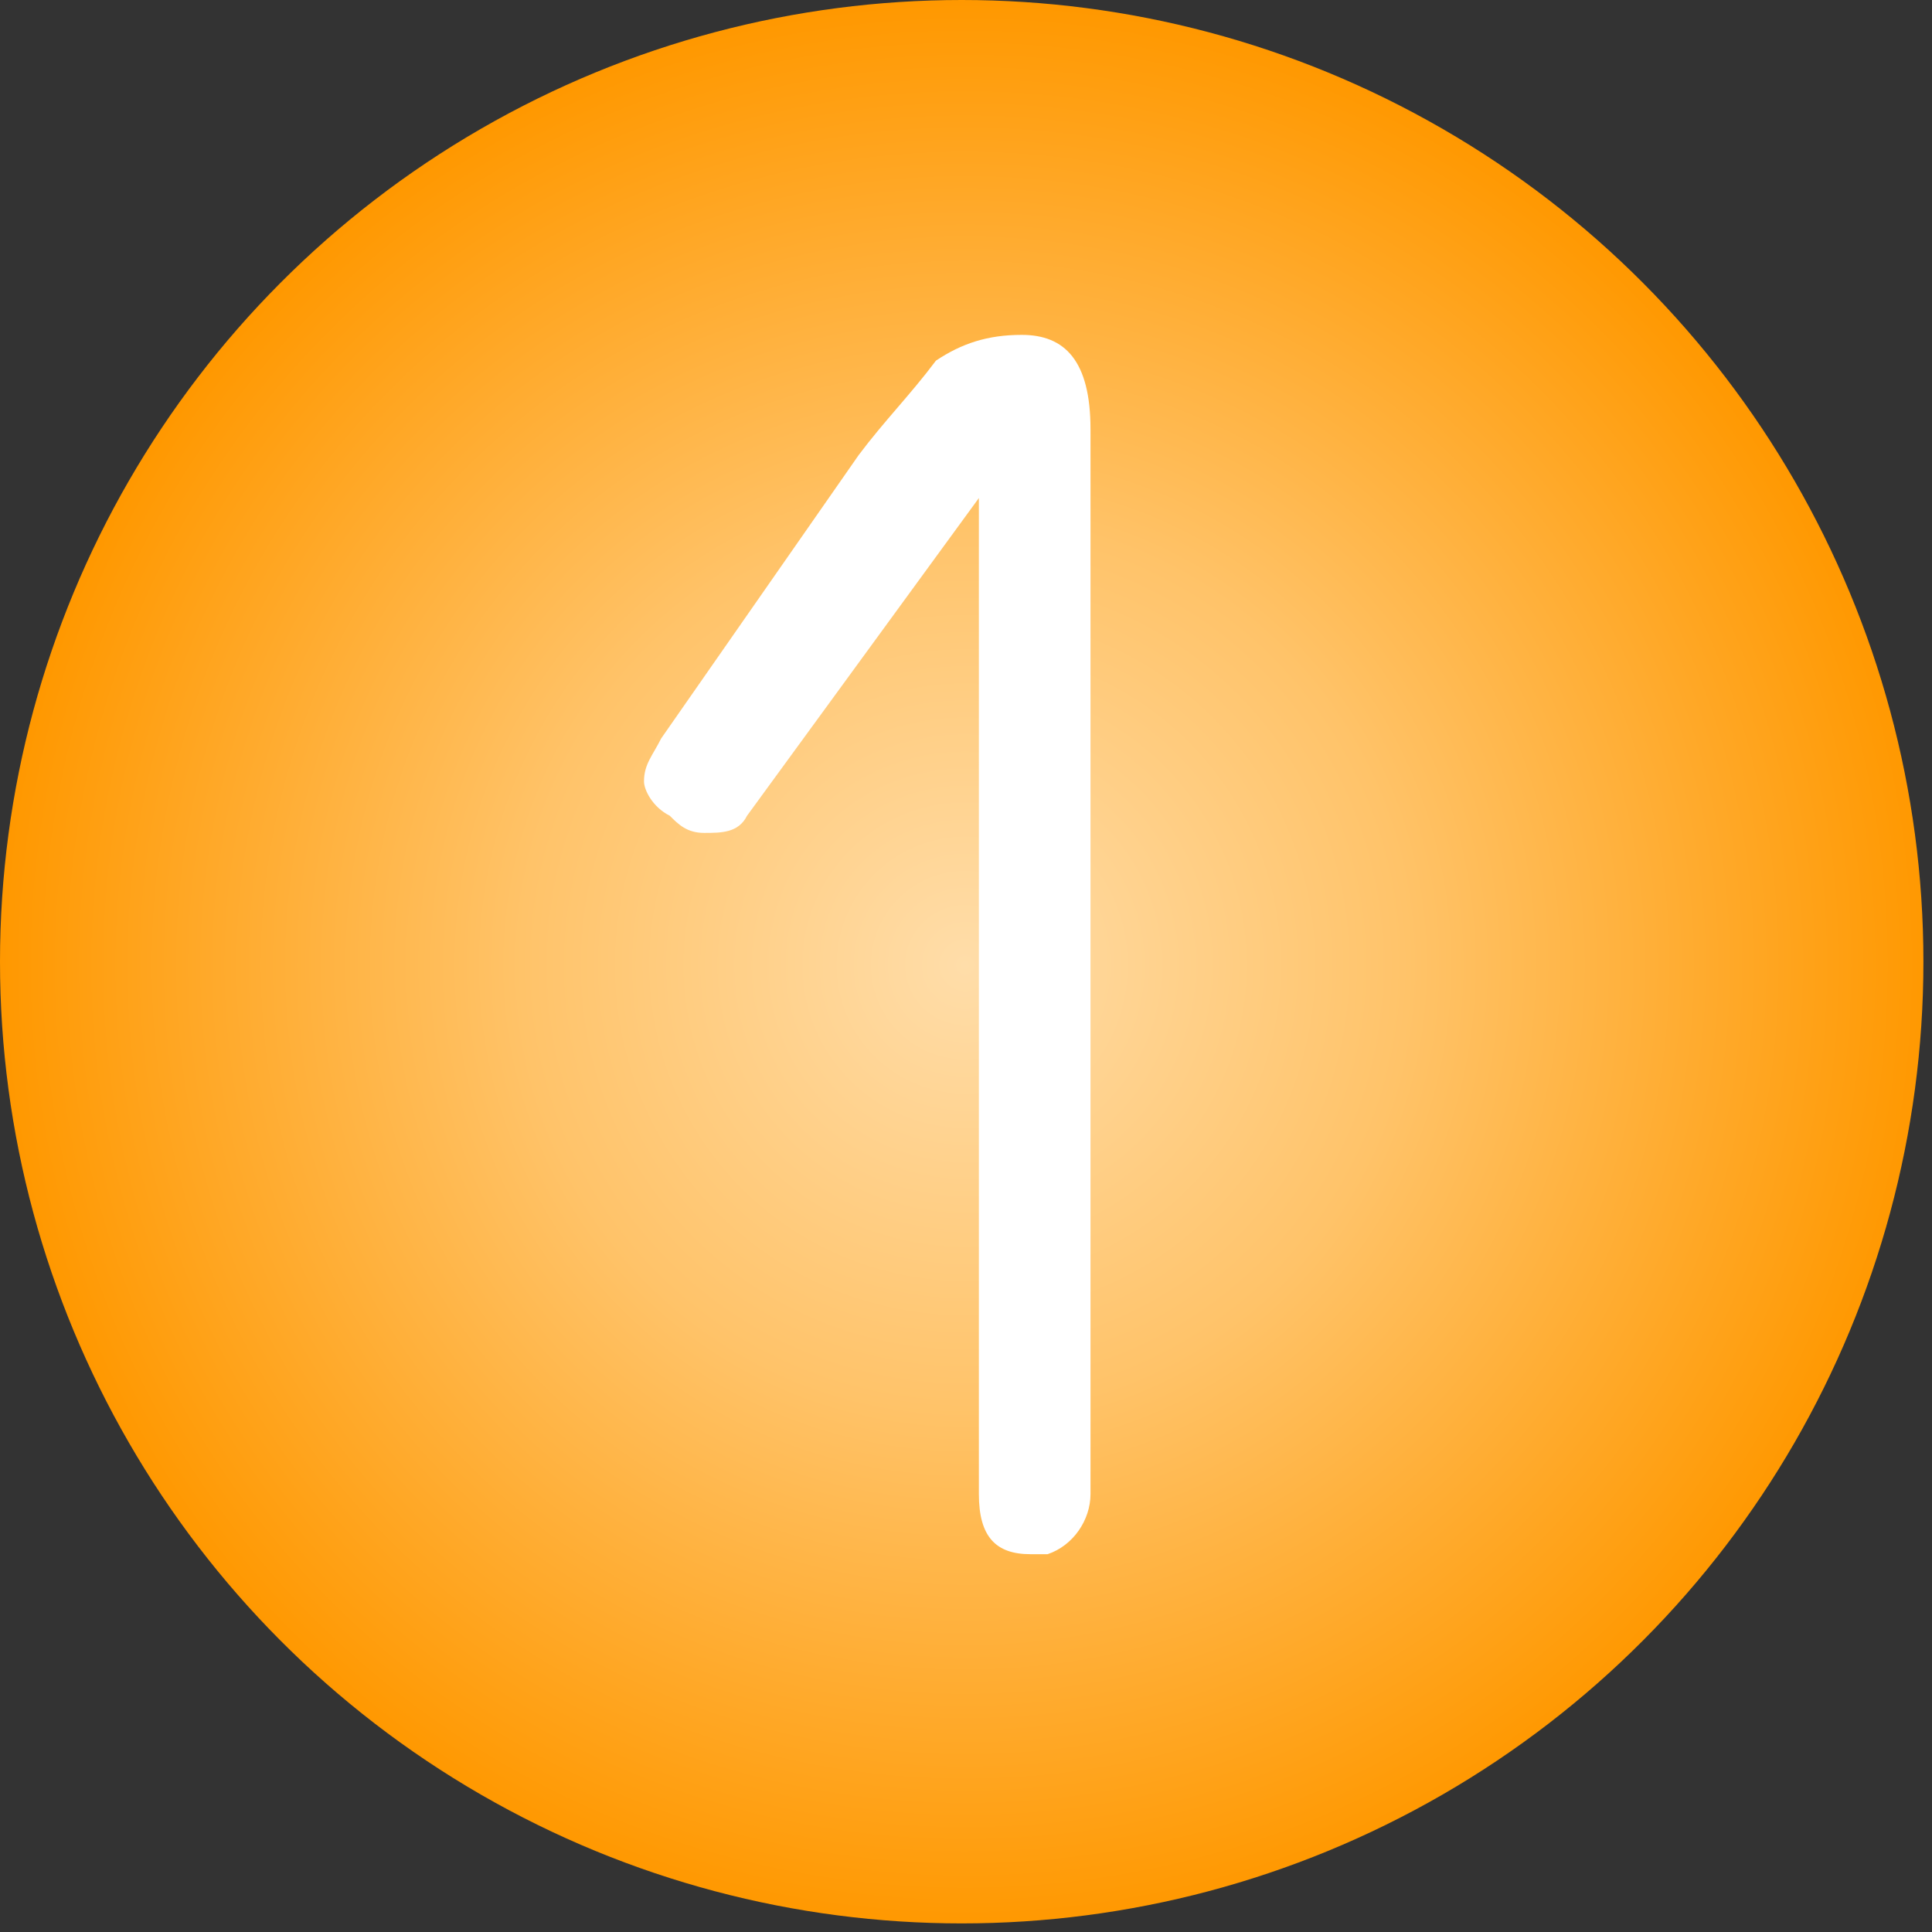 <?xml version="1.0" encoding="utf-8"?>
<!-- Generator: Adobe Illustrator 26.2.1, SVG Export Plug-In . SVG Version: 6.00 Build 0)  -->
<svg version="1.1" id="Layer_1" xmlns="http://www.w3.org/2000/svg" xmlns:xlink="http://www.w3.org/1999/xlink" x="0px" y="0px"
	 viewBox="0 0 22.5 22.5" style="enable-background:new 0 0 22.5 22.5;" xml:space="preserve">
<rect x="0" y="0" width="22.5" height="22.5" fill="#333333" stroke="none"/>
<style type="text/css">
	.st0{fill:url(#SVGID_1_);}
	.st1{fill:#FFFFFF;}
</style>
<g id="Layer_2_00000028297541033469402840000001300432649219931823_">
	<g id="圖層_1">
		
			<radialGradient id="SVGID_1_" cx="11.24" cy="12.76" r="11.24" gradientTransform="matrix(1 0 0 -1 0 24)" gradientUnits="userSpaceOnUse">
			<stop  offset="5.052174e-04" style="stop-color:#FFDDA9"/>
			<stop  offset="0.46" style="stop-color:#FFC369"/>
			<stop  offset="1" style="stop-color:#FF9800"/>
		</radialGradient>
		<circle class="st0" cx="11.2" cy="11.2" r="11.2"/>
		<path class="st1" d="M12.7,17.4c0,0.3-0.2,0.6-0.5,0.7c-0.1,0-0.1,0-0.2,0c-0.4,0-0.6-0.2-0.6-0.7V5.8L8.7,9.5
			C8.6,9.7,8.4,9.7,8.2,9.7C8,9.7,7.9,9.6,7.8,9.5C7.6,9.4,7.5,9.2,7.5,9.1c0-0.2,0.1-0.3,0.2-0.5l2.3-3.3c0.3-0.4,0.6-0.7,0.9-1.1
			c0.3-0.2,0.6-0.3,1-0.3c0.5,0,0.8,0.3,0.8,1.1L12.7,17.4z"/>
	</g>
</g>
</svg>
